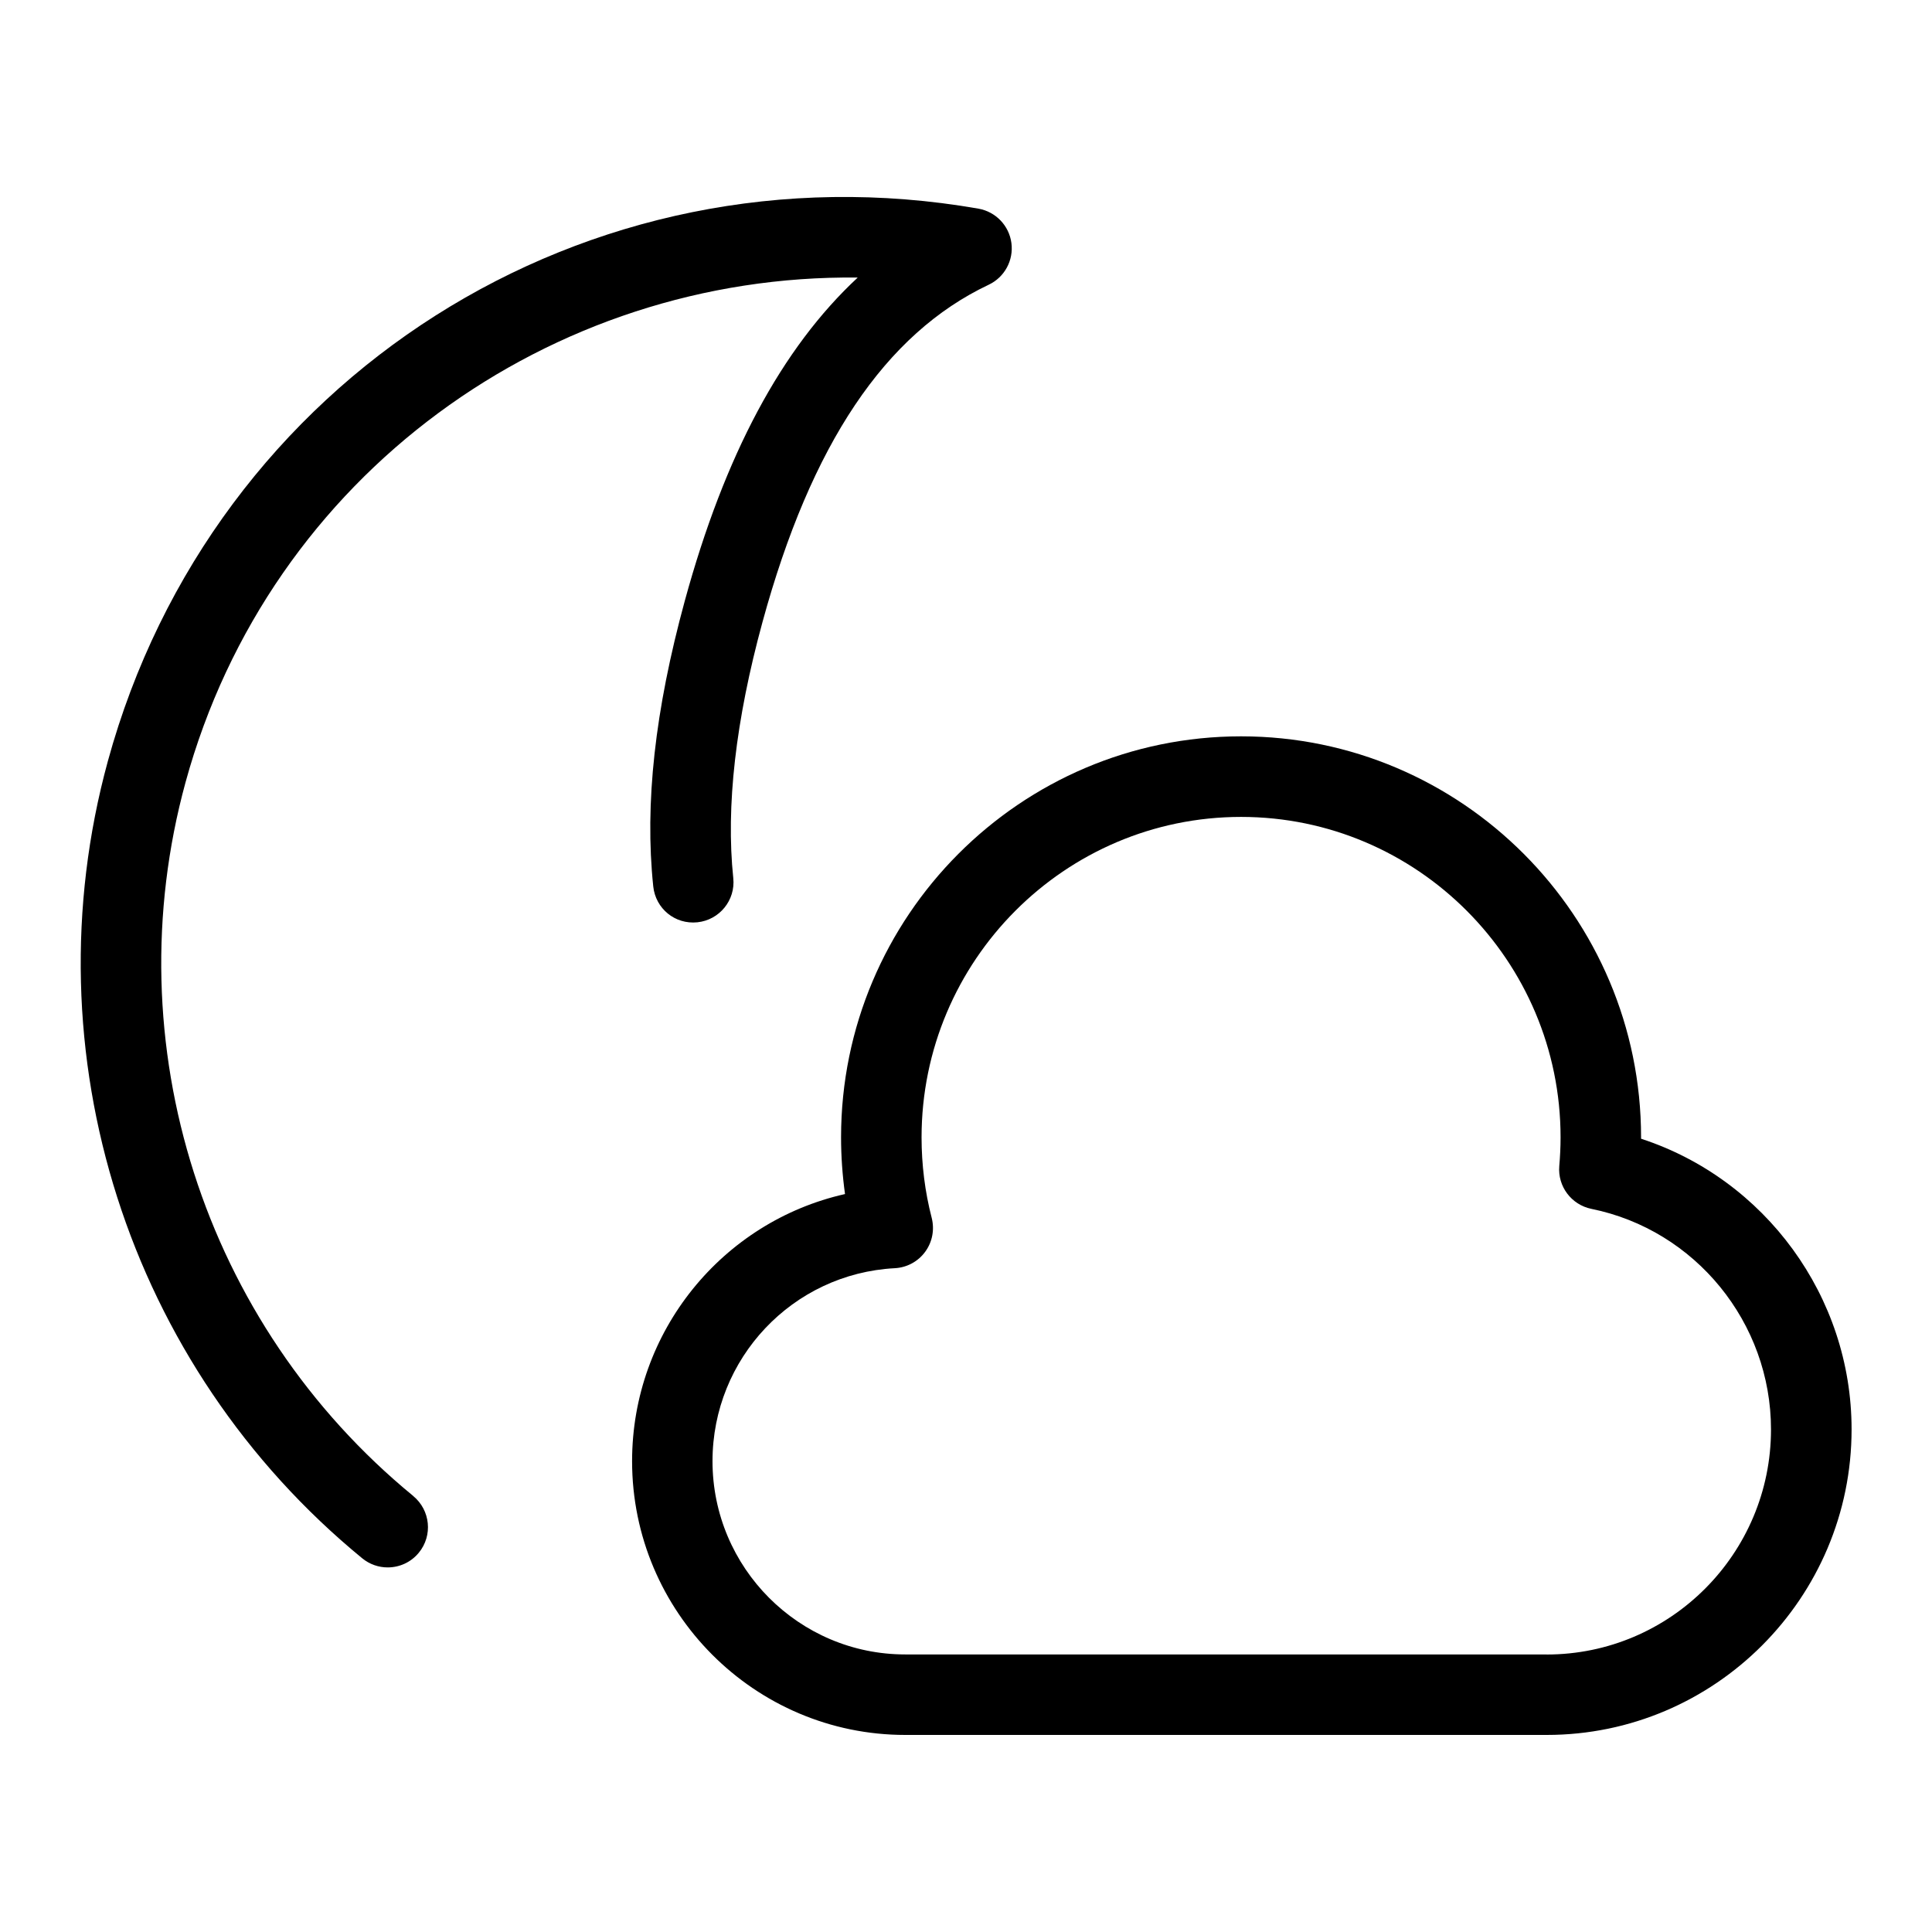 <?xml version="1.0" encoding="UTF-8"?>
<svg xmlns="http://www.w3.org/2000/svg" id="Layer_1" data-name="Layer 1" viewBox="0 0 24 24">
  <path d="M5.134,18.584c-2.606-2.137-3.717-5.616-2.83-8.863C3.351,5.892,6.846,3.404,10.655,3.448c-.944,.877-1.653,2.204-2.148,4.015-.372,1.362-.5,2.522-.392,3.549,.029,.274,.269,.474,.549,.445,.274-.029,.474-.275,.445-.549-.093-.889,.029-1.959,.363-3.181,.604-2.21,1.523-3.581,2.81-4.19,.197-.093,.311-.303,.282-.519s-.195-.388-.409-.426C7.291,1.743,2.643,4.691,1.339,9.458c-.991,3.627,.25,7.513,3.161,9.9,.093,.076,.205,.113,.316,.113,.145,0,.288-.062,.387-.183,.175-.213,.144-.528-.07-.704Z"/>
  <path d="M20.386,14.146v-.018c0-2.747-2.229-4.981-4.969-4.981s-4.969,2.234-4.969,4.981c0,.237,.017,.472,.049,.705-1.521,.342-2.645,1.704-2.645,3.318,0,1.875,1.522,3.401,3.394,3.401h7.968c2.088,0,3.787-1.703,3.787-3.796,0-1.653-1.077-3.108-2.614-3.61Zm-1.173,6.406h-7.968c-1.32,0-2.394-1.077-2.394-2.401,0-1.277,.995-2.33,2.265-2.397,.15-.008,.289-.083,.377-.204,.089-.121,.118-.275,.081-.421-.084-.324-.126-.661-.126-1,0-2.195,1.781-3.981,3.969-3.981s3.969,1.786,3.969,3.981c0,.12-.006,.238-.016,.355-.022,.253,.15,.482,.399,.533,1.292,.262,2.231,1.414,2.231,2.74,0,1.542-1.25,2.796-2.787,2.796Z"/>
</svg>
